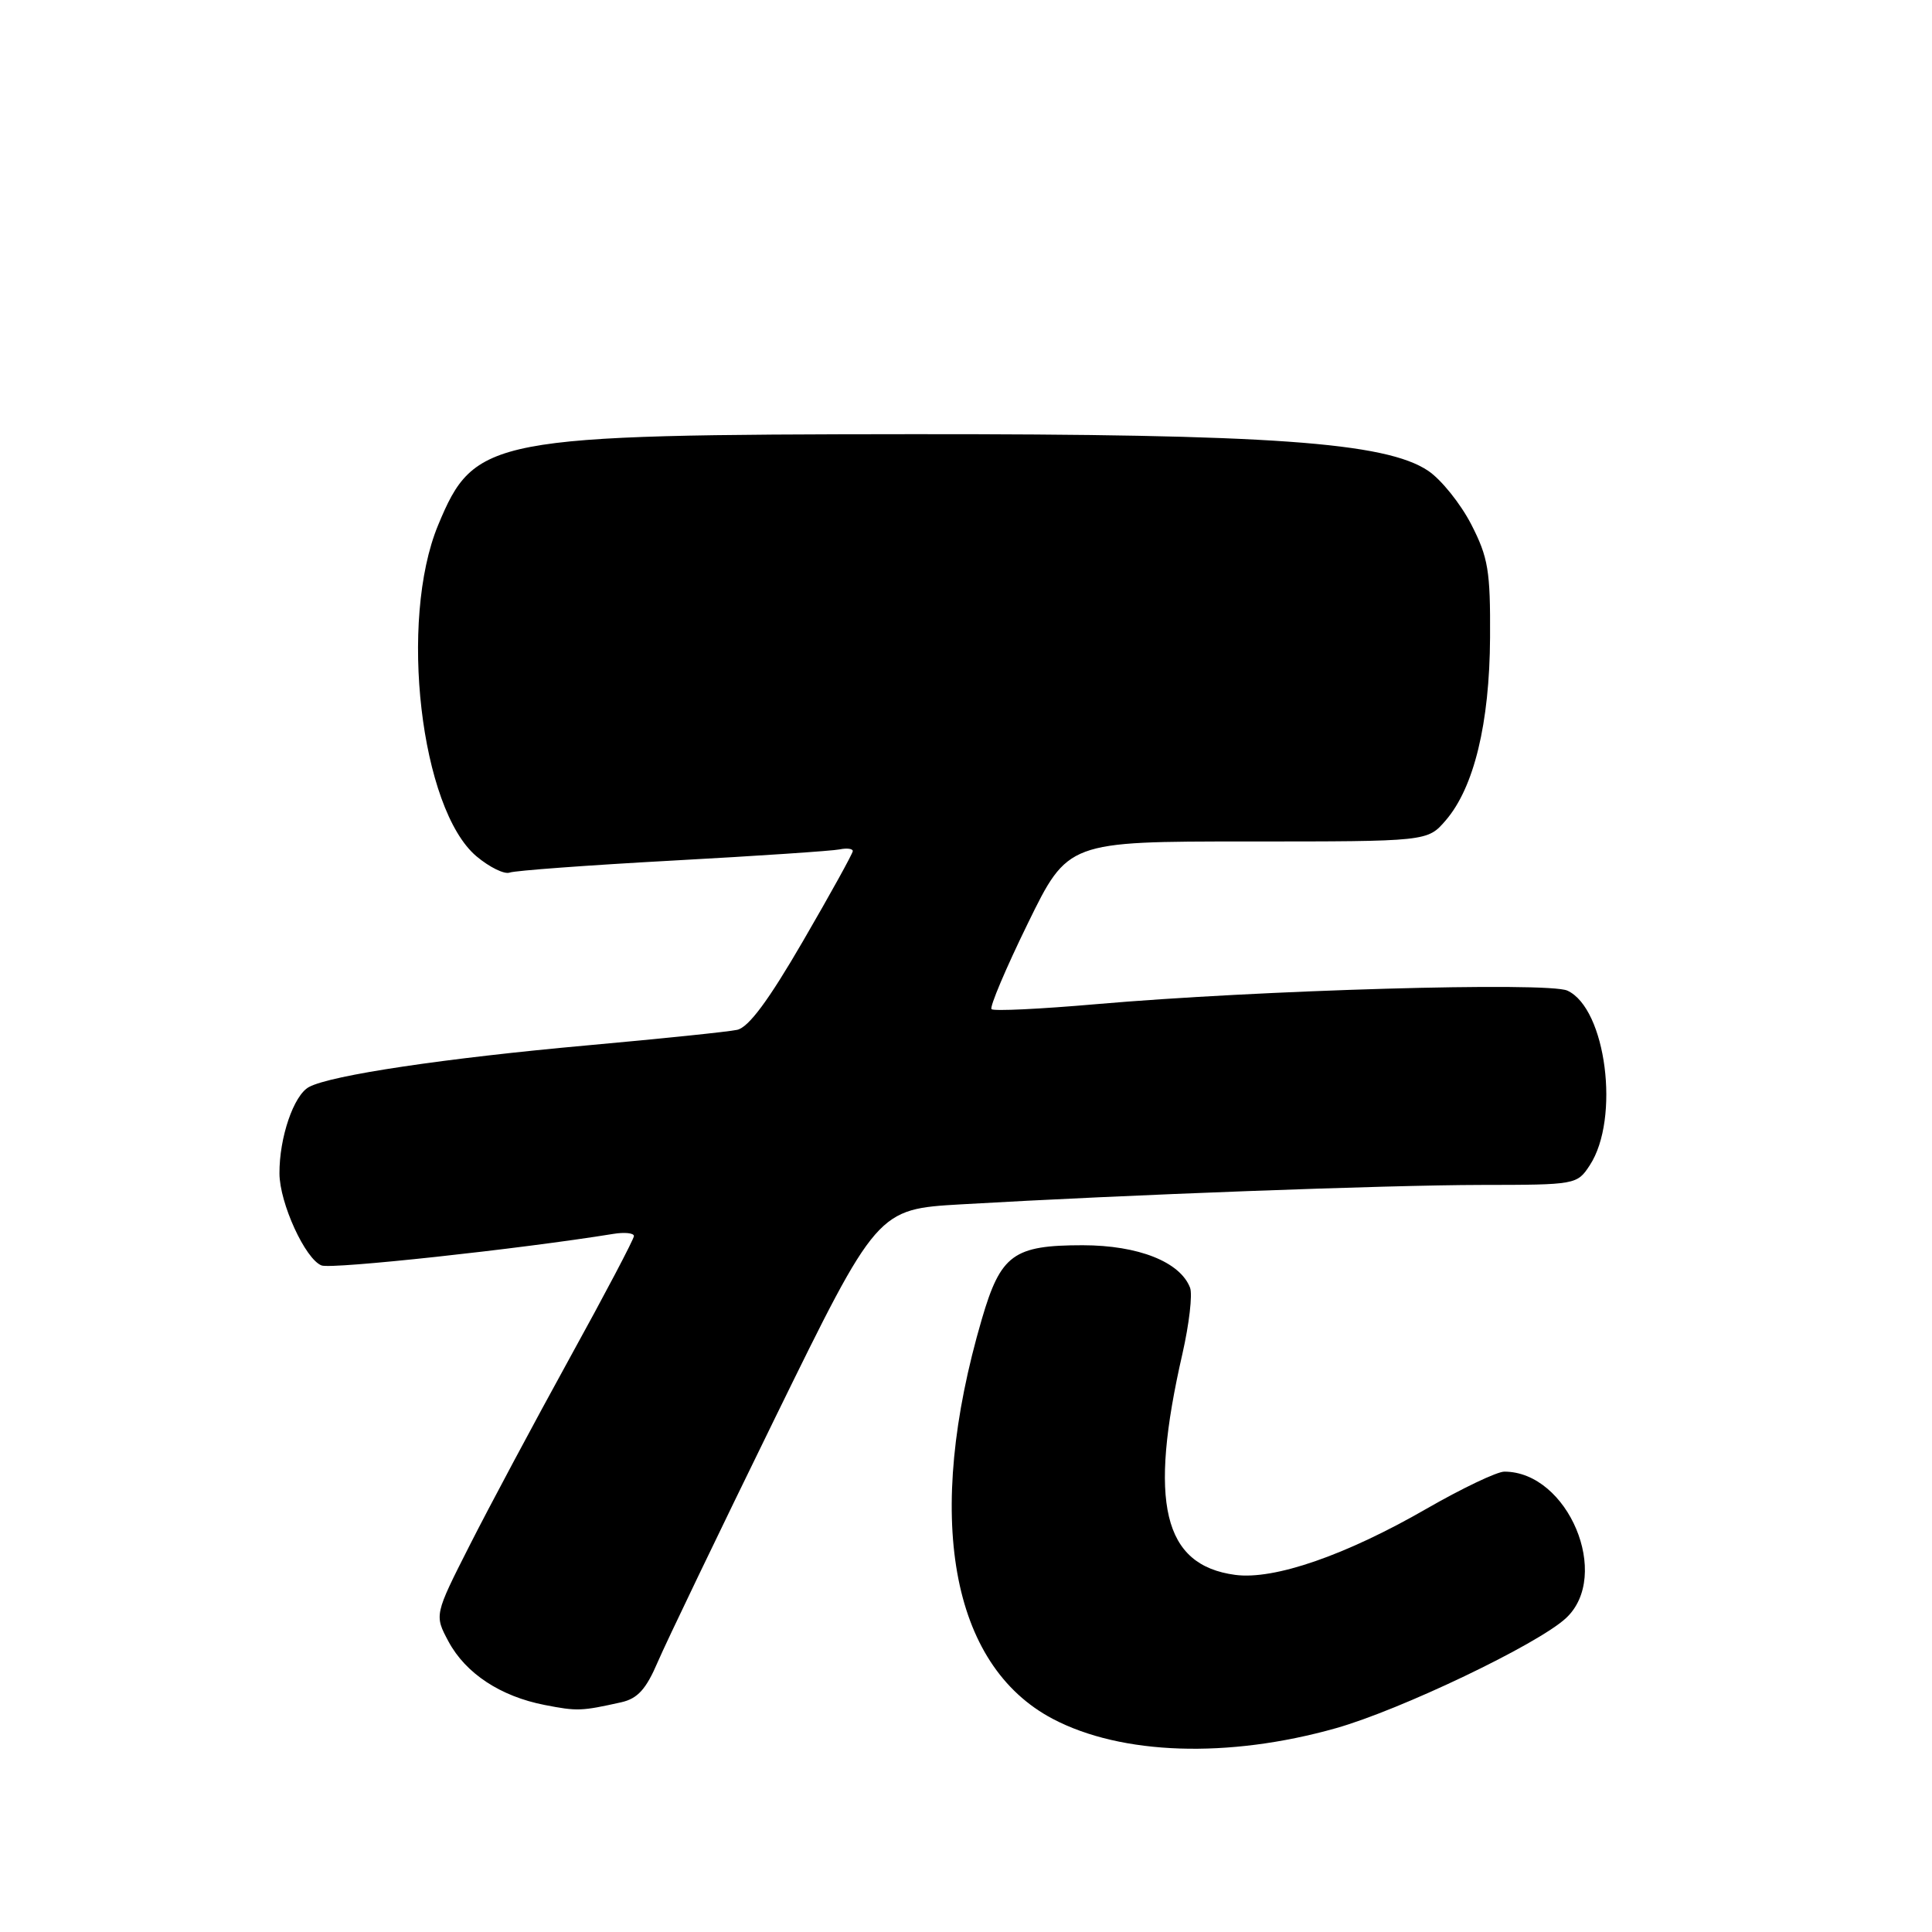 <?xml version="1.0" encoding="UTF-8" standalone="no"?>
<!DOCTYPE svg PUBLIC "-//W3C//DTD SVG 1.1//EN" "http://www.w3.org/Graphics/SVG/1.1/DTD/svg11.dtd" >
<svg xmlns="http://www.w3.org/2000/svg" xmlns:xlink="http://www.w3.org/1999/xlink" version="1.1" viewBox="0 0 256 256">
 <g >
 <path fill="currentColor"
d=" M 177.00 229.00 C 185.55 226.59 203.75 217.89 207.49 214.42 C 213.57 208.79 207.78 195.00 199.33 195.00 C 198.36 195.00 193.73 197.21 189.03 199.91 C 178.31 206.09 168.82 209.37 163.67 208.68 C 154.11 207.40 152.15 199.15 156.68 179.37 C 157.57 175.45 158.03 171.52 157.69 170.63 C 156.37 167.20 150.84 165.01 143.47 165.00 C 134.29 165.00 132.60 166.23 130.10 174.78 C 122.44 200.94 125.93 220.62 139.50 227.76 C 148.62 232.56 162.74 233.02 177.00 229.00 Z  M 82.32 225.56 C 84.49 225.07 85.61 223.84 87.16 220.21 C 88.27 217.62 95.27 203.06 102.71 187.86 C 116.25 160.22 116.25 160.22 127.38 159.58 C 149.28 158.31 183.72 157.03 196.23 157.01 C 208.81 157.00 208.97 156.97 210.65 154.41 C 214.70 148.23 212.82 133.61 207.68 131.26 C 205.08 130.08 166.77 131.18 145.21 133.06 C 137.88 133.70 131.66 134.00 131.38 133.72 C 131.11 133.44 133.27 128.33 136.19 122.36 C 141.50 111.50 141.50 111.50 165.33 111.50 C 189.15 111.50 189.15 111.50 191.56 108.71 C 195.31 104.37 197.38 95.85 197.44 84.47 C 197.49 75.62 197.20 73.87 194.94 69.47 C 193.53 66.74 190.97 63.55 189.25 62.39 C 183.61 58.59 168.24 57.50 121.00 57.53 C 64.88 57.58 62.87 57.96 58.05 69.59 C 52.82 82.22 55.72 107.22 63.14 113.47 C 64.87 114.92 66.85 115.89 67.54 115.62 C 68.23 115.36 77.96 114.64 89.15 114.03 C 100.34 113.42 110.29 112.75 111.25 112.55 C 112.21 112.35 113.00 112.45 113.00 112.77 C 113.00 113.08 110.04 118.44 106.42 124.67 C 101.83 132.58 99.19 136.14 97.67 136.46 C 96.48 136.72 87.62 137.63 78.00 138.50 C 58.91 140.22 43.86 142.47 40.95 144.03 C 38.92 145.11 37.00 150.74 37.03 155.50 C 37.05 159.42 40.45 166.85 42.61 167.68 C 43.97 168.20 68.90 165.50 81.25 163.50 C 82.76 163.25 84.00 163.38 84.00 163.78 C 84.00 164.18 80.16 171.48 75.46 180.00 C 70.77 188.53 64.82 199.66 62.24 204.75 C 57.55 214.00 57.55 214.00 59.44 217.53 C 61.72 221.75 66.32 224.78 72.18 225.92 C 76.50 226.76 77.02 226.74 82.32 225.56 Z "/>
</g>
</svg>